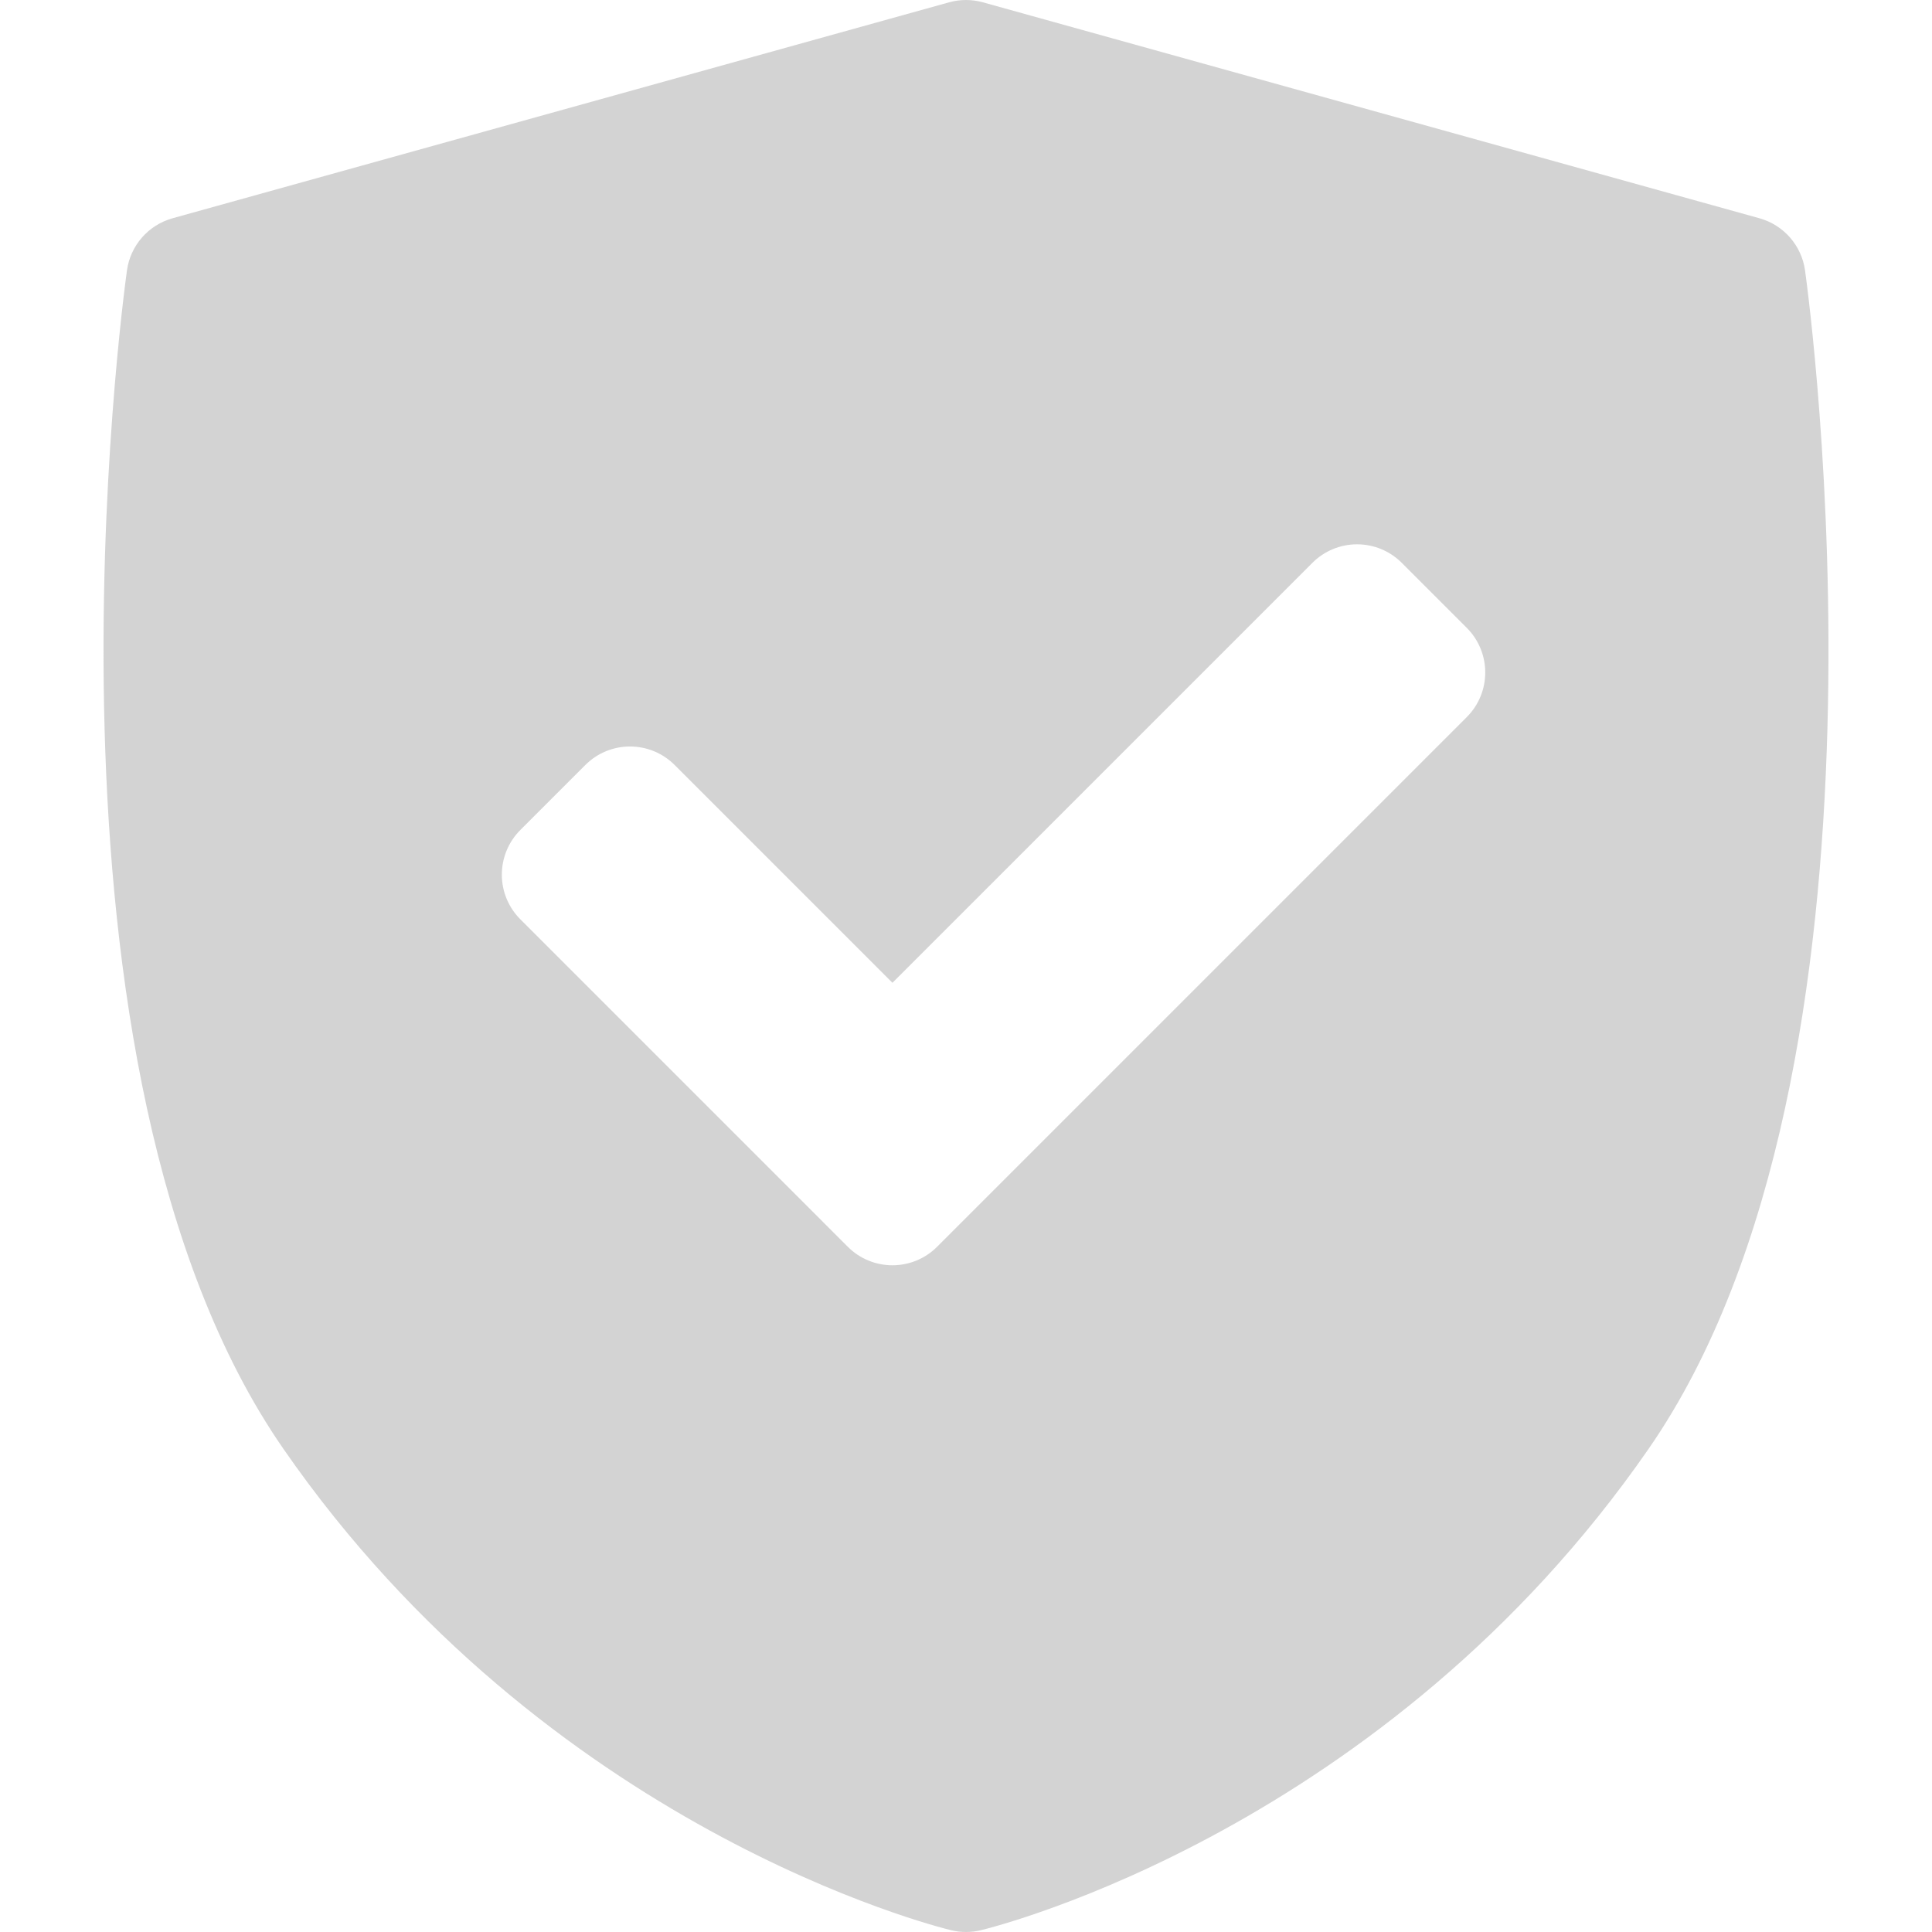 <svg width="175" height="175" viewBox="0 0 175 175" fill="none" xmlns="http://www.w3.org/2000/svg">
<path d="M163.5 24.492C163.186 22.236 161.563 20.38 159.368 19.77L89.033 0.21C88.03 -0.069 86.971 -0.069 85.967 0.21L15.632 19.77C13.437 20.38 11.814 22.235 11.5 24.492C11.092 27.426 1.785 96.737 25.656 131.216C49.499 165.655 84.672 174.481 86.157 174.84C86.599 174.947 87.049 174.999 87.5 174.999C87.951 174.999 88.401 174.946 88.843 174.84C90.329 174.481 125.502 165.655 149.344 131.216C173.215 96.737 163.908 27.427 163.5 24.492ZM132.857 64.957L84.882 112.933C83.765 114.049 82.301 114.608 80.838 114.608C79.374 114.608 77.91 114.05 76.794 112.933L47.131 83.269C46.058 82.197 45.456 80.743 45.456 79.226C45.456 77.709 46.059 76.254 47.131 75.182L53.021 69.292C55.254 67.06 58.876 67.059 61.108 69.292L80.838 89.022L118.88 50.979C119.952 49.906 121.407 49.303 122.924 49.303C124.441 49.303 125.896 49.906 126.968 50.979L132.857 56.868C135.091 59.102 135.091 62.723 132.857 64.957Z" fill="#D3D3D3"/>
</svg>

